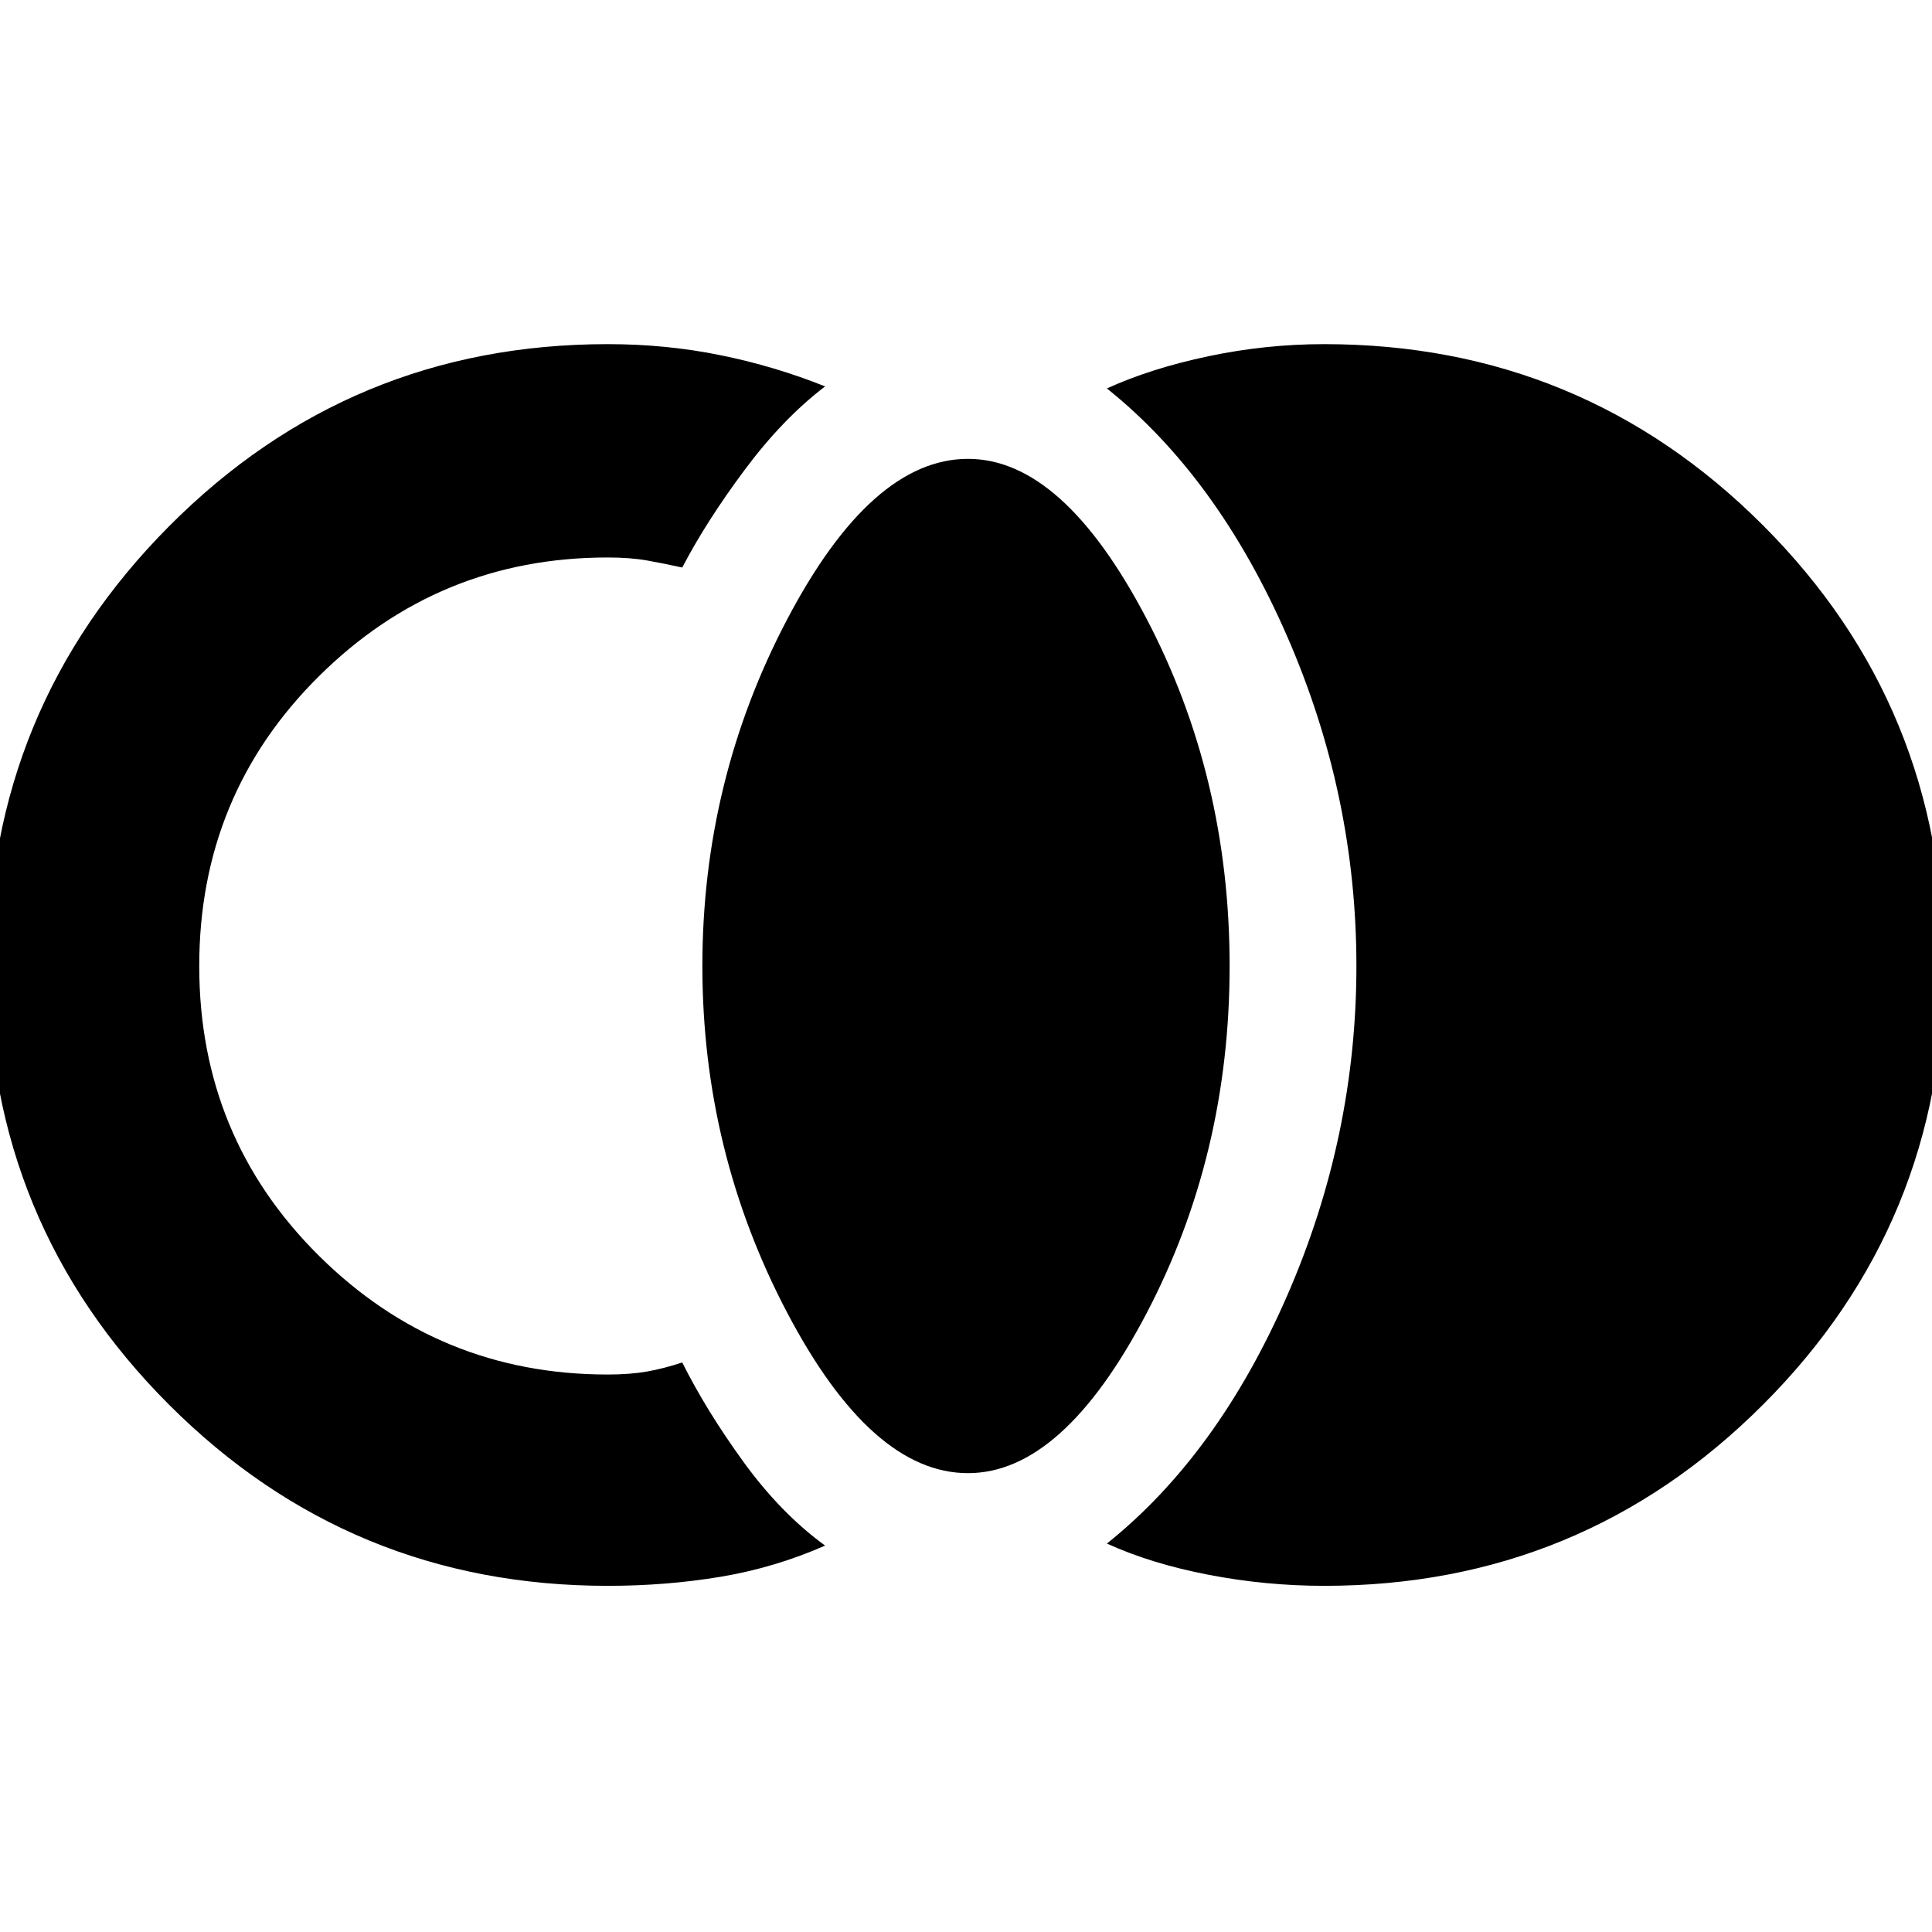 <svg xmlns="http://www.w3.org/2000/svg" height="40" width="40"><path d="M27.417 32.833q-1.209 0-2.396-.229-1.188-.229-2.104-.646 2.291-1.833 3.729-5.125 1.437-3.291 1.437-6.833 0-3.542-1.437-6.833-1.438-3.292-3.729-5.125.916-.417 2.104-.667 1.187-.25 2.396-.25 5.333 0 9.083 3.75T40.25 20q0 5.333-3.75 9.083t-9.083 3.75ZM20.042 30.5q-2 0-3.75-3.333-1.75-3.334-1.75-7.167 0-3.833 1.75-7.167 1.75-3.333 3.75-3.333 1.958 0 3.687 3.292 1.729 3.291 1.729 7.208 0 3.917-1.729 7.208Q22 30.5 20.042 30.5Zm-7.459 2.333q-5.333 0-9.083-3.75T-.25 20q0-5.333 3.75-9.104 3.75-3.771 9.083-3.771 1.209 0 2.334.229T17.083 8q-.875.667-1.666 1.729-.792 1.063-1.292 2.021-.375-.083-.729-.146-.354-.062-.813-.062-3.5 0-5.979 2.458t-2.479 6q0 3.542 2.479 6t5.979 2.458q.459 0 .813-.062.354-.063.729-.188.5 1 1.271 2.063.771 1.062 1.687 1.729-1.041.458-2.166.646-1.125.187-2.334.187Z"/></svg>
